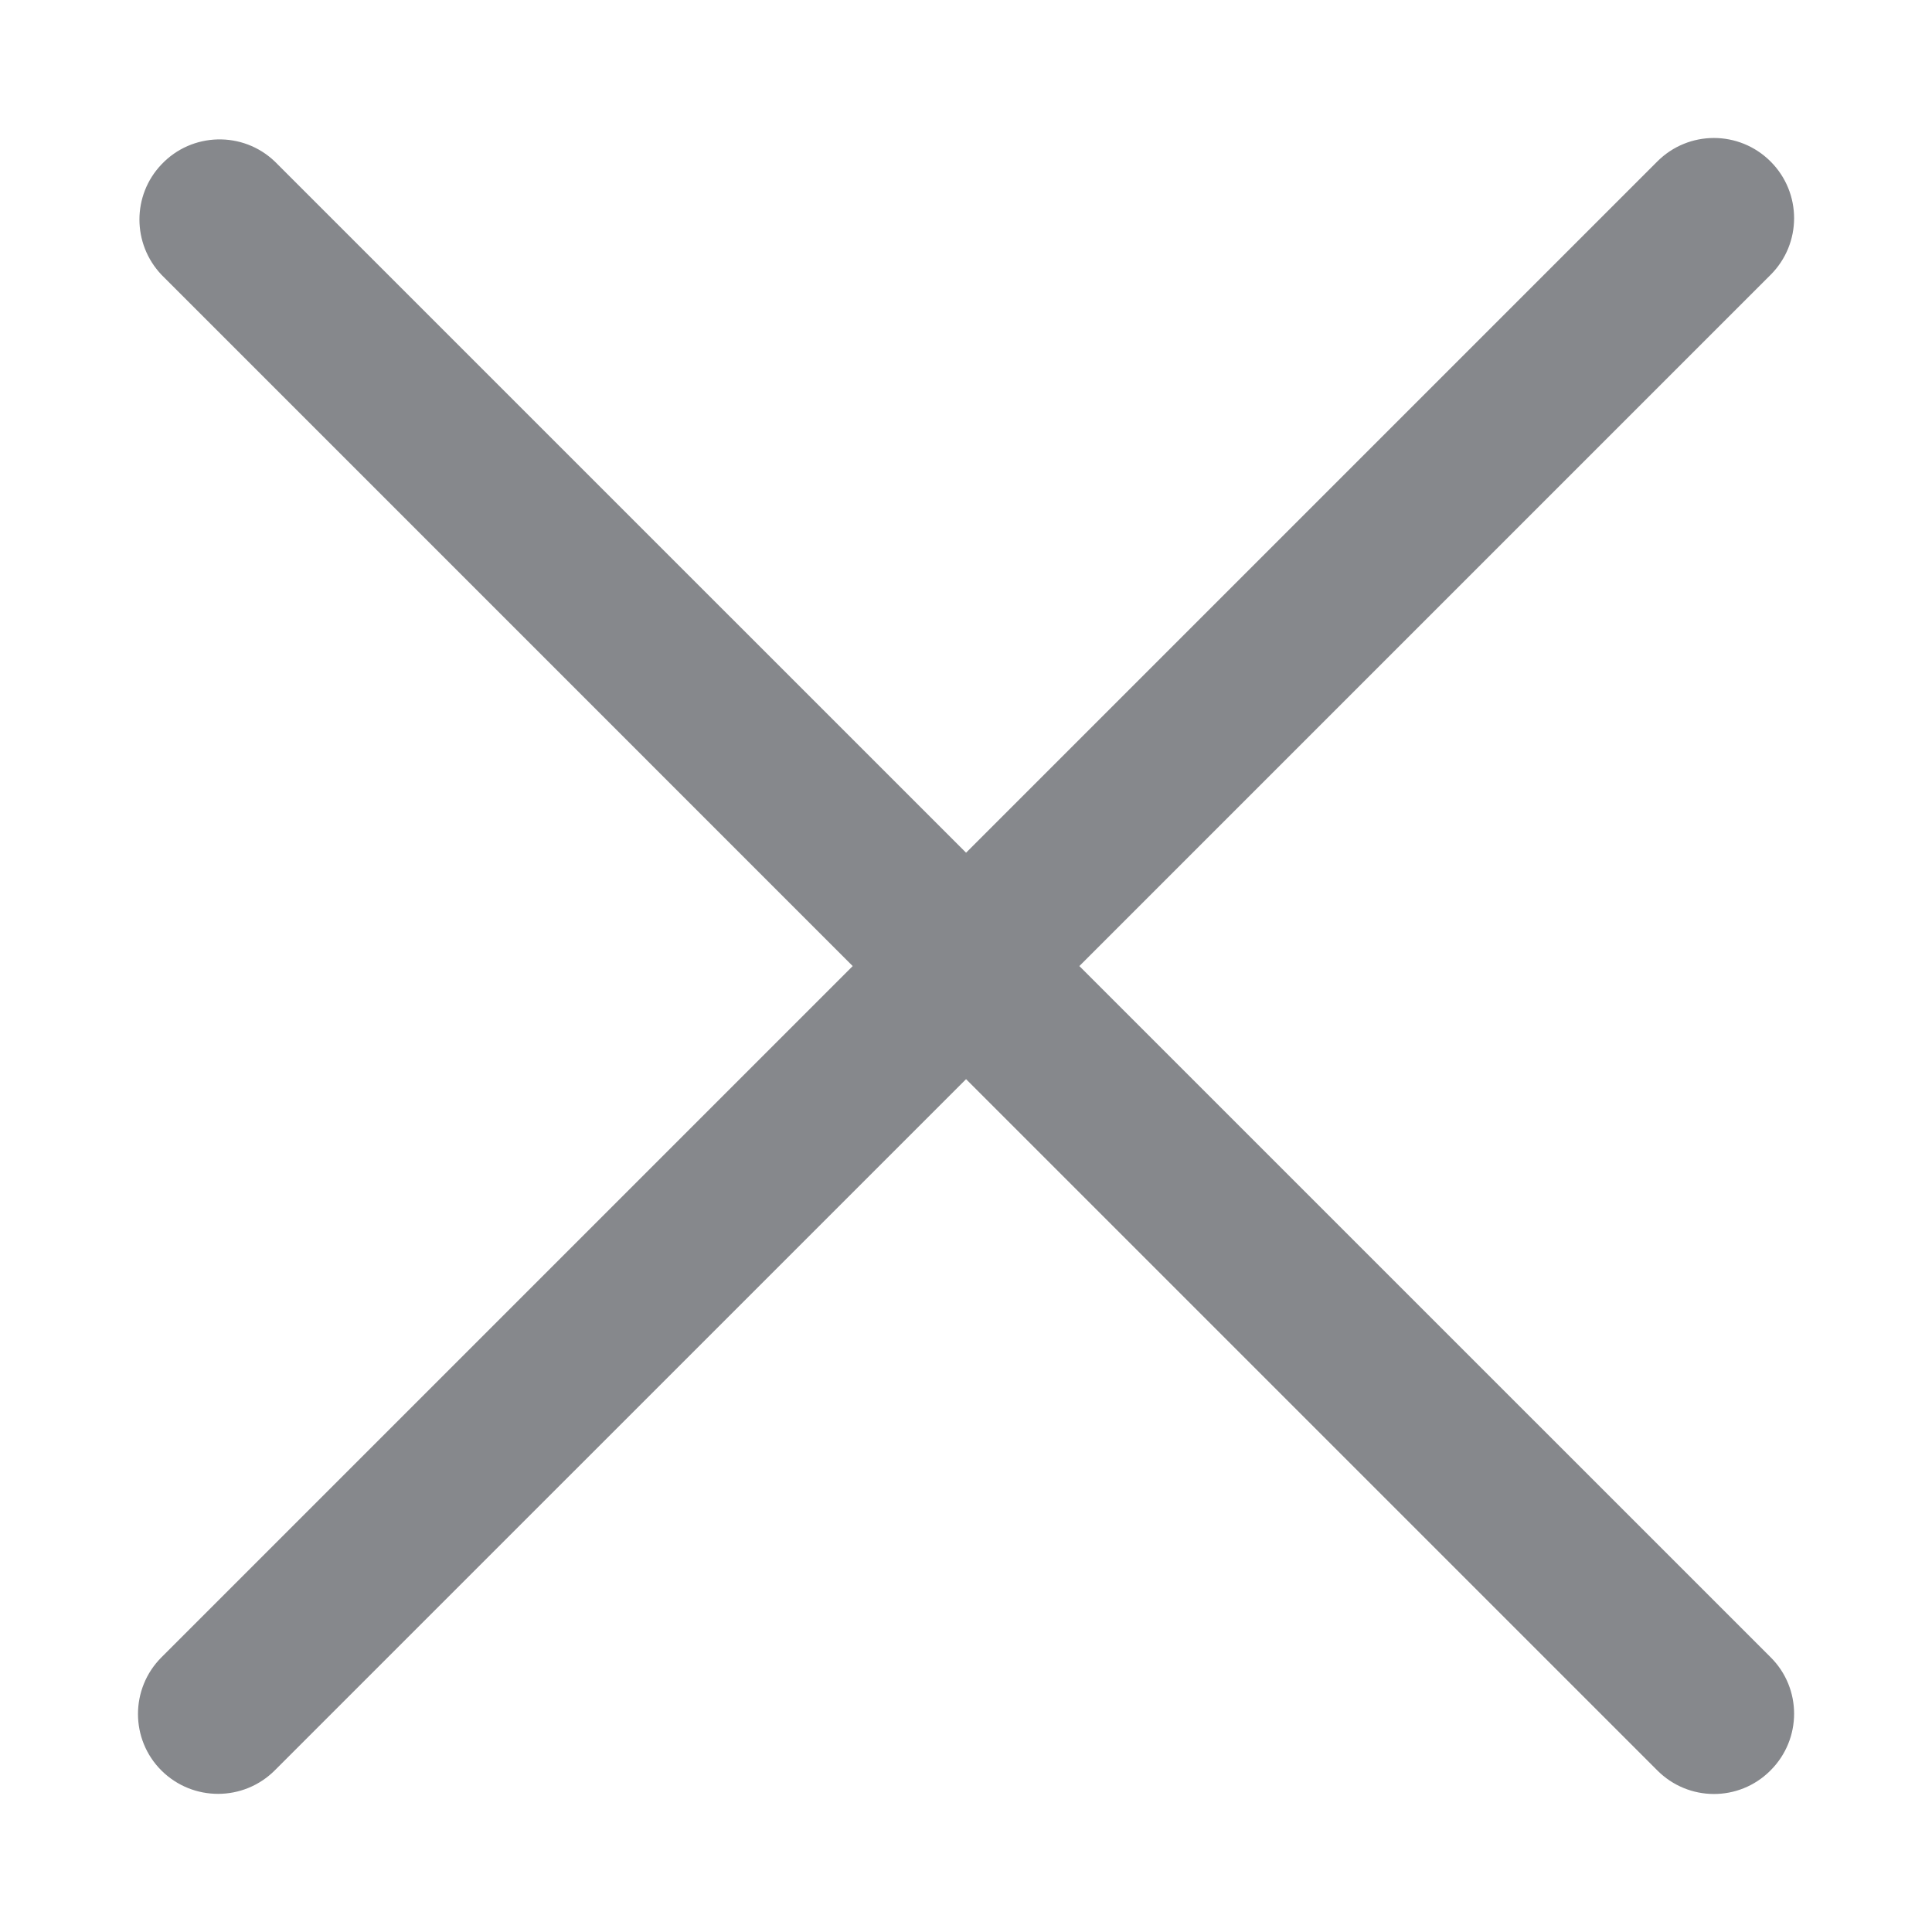 <svg width="28" height="28" viewBox="0 0 28 28" fill="none" xmlns="http://www.w3.org/2000/svg">
<path fill-rule="evenodd" clip-rule="evenodd" d="M15.643 14.001L25.661 3.983C26.115 3.529 26.115 2.795 25.661 2.341C25.206 1.886 24.472 1.886 24.018 2.341L14.001 12.358L3.983 2.341C3.519 1.897 2.781 1.917 2.341 2.382C1.914 2.829 1.914 3.533 2.341 3.983L12.358 14.001L2.341 24.018C1.886 24.472 1.886 25.21 2.341 25.661C2.795 26.111 3.529 26.111 3.983 25.657L14.001 15.64L24.018 25.657C24.469 26.111 25.2 26.115 25.654 25.664L25.661 25.657C26.115 25.203 26.115 24.469 25.661 24.018L15.643 14.001Z" fill="#86888C"/>
</svg>
